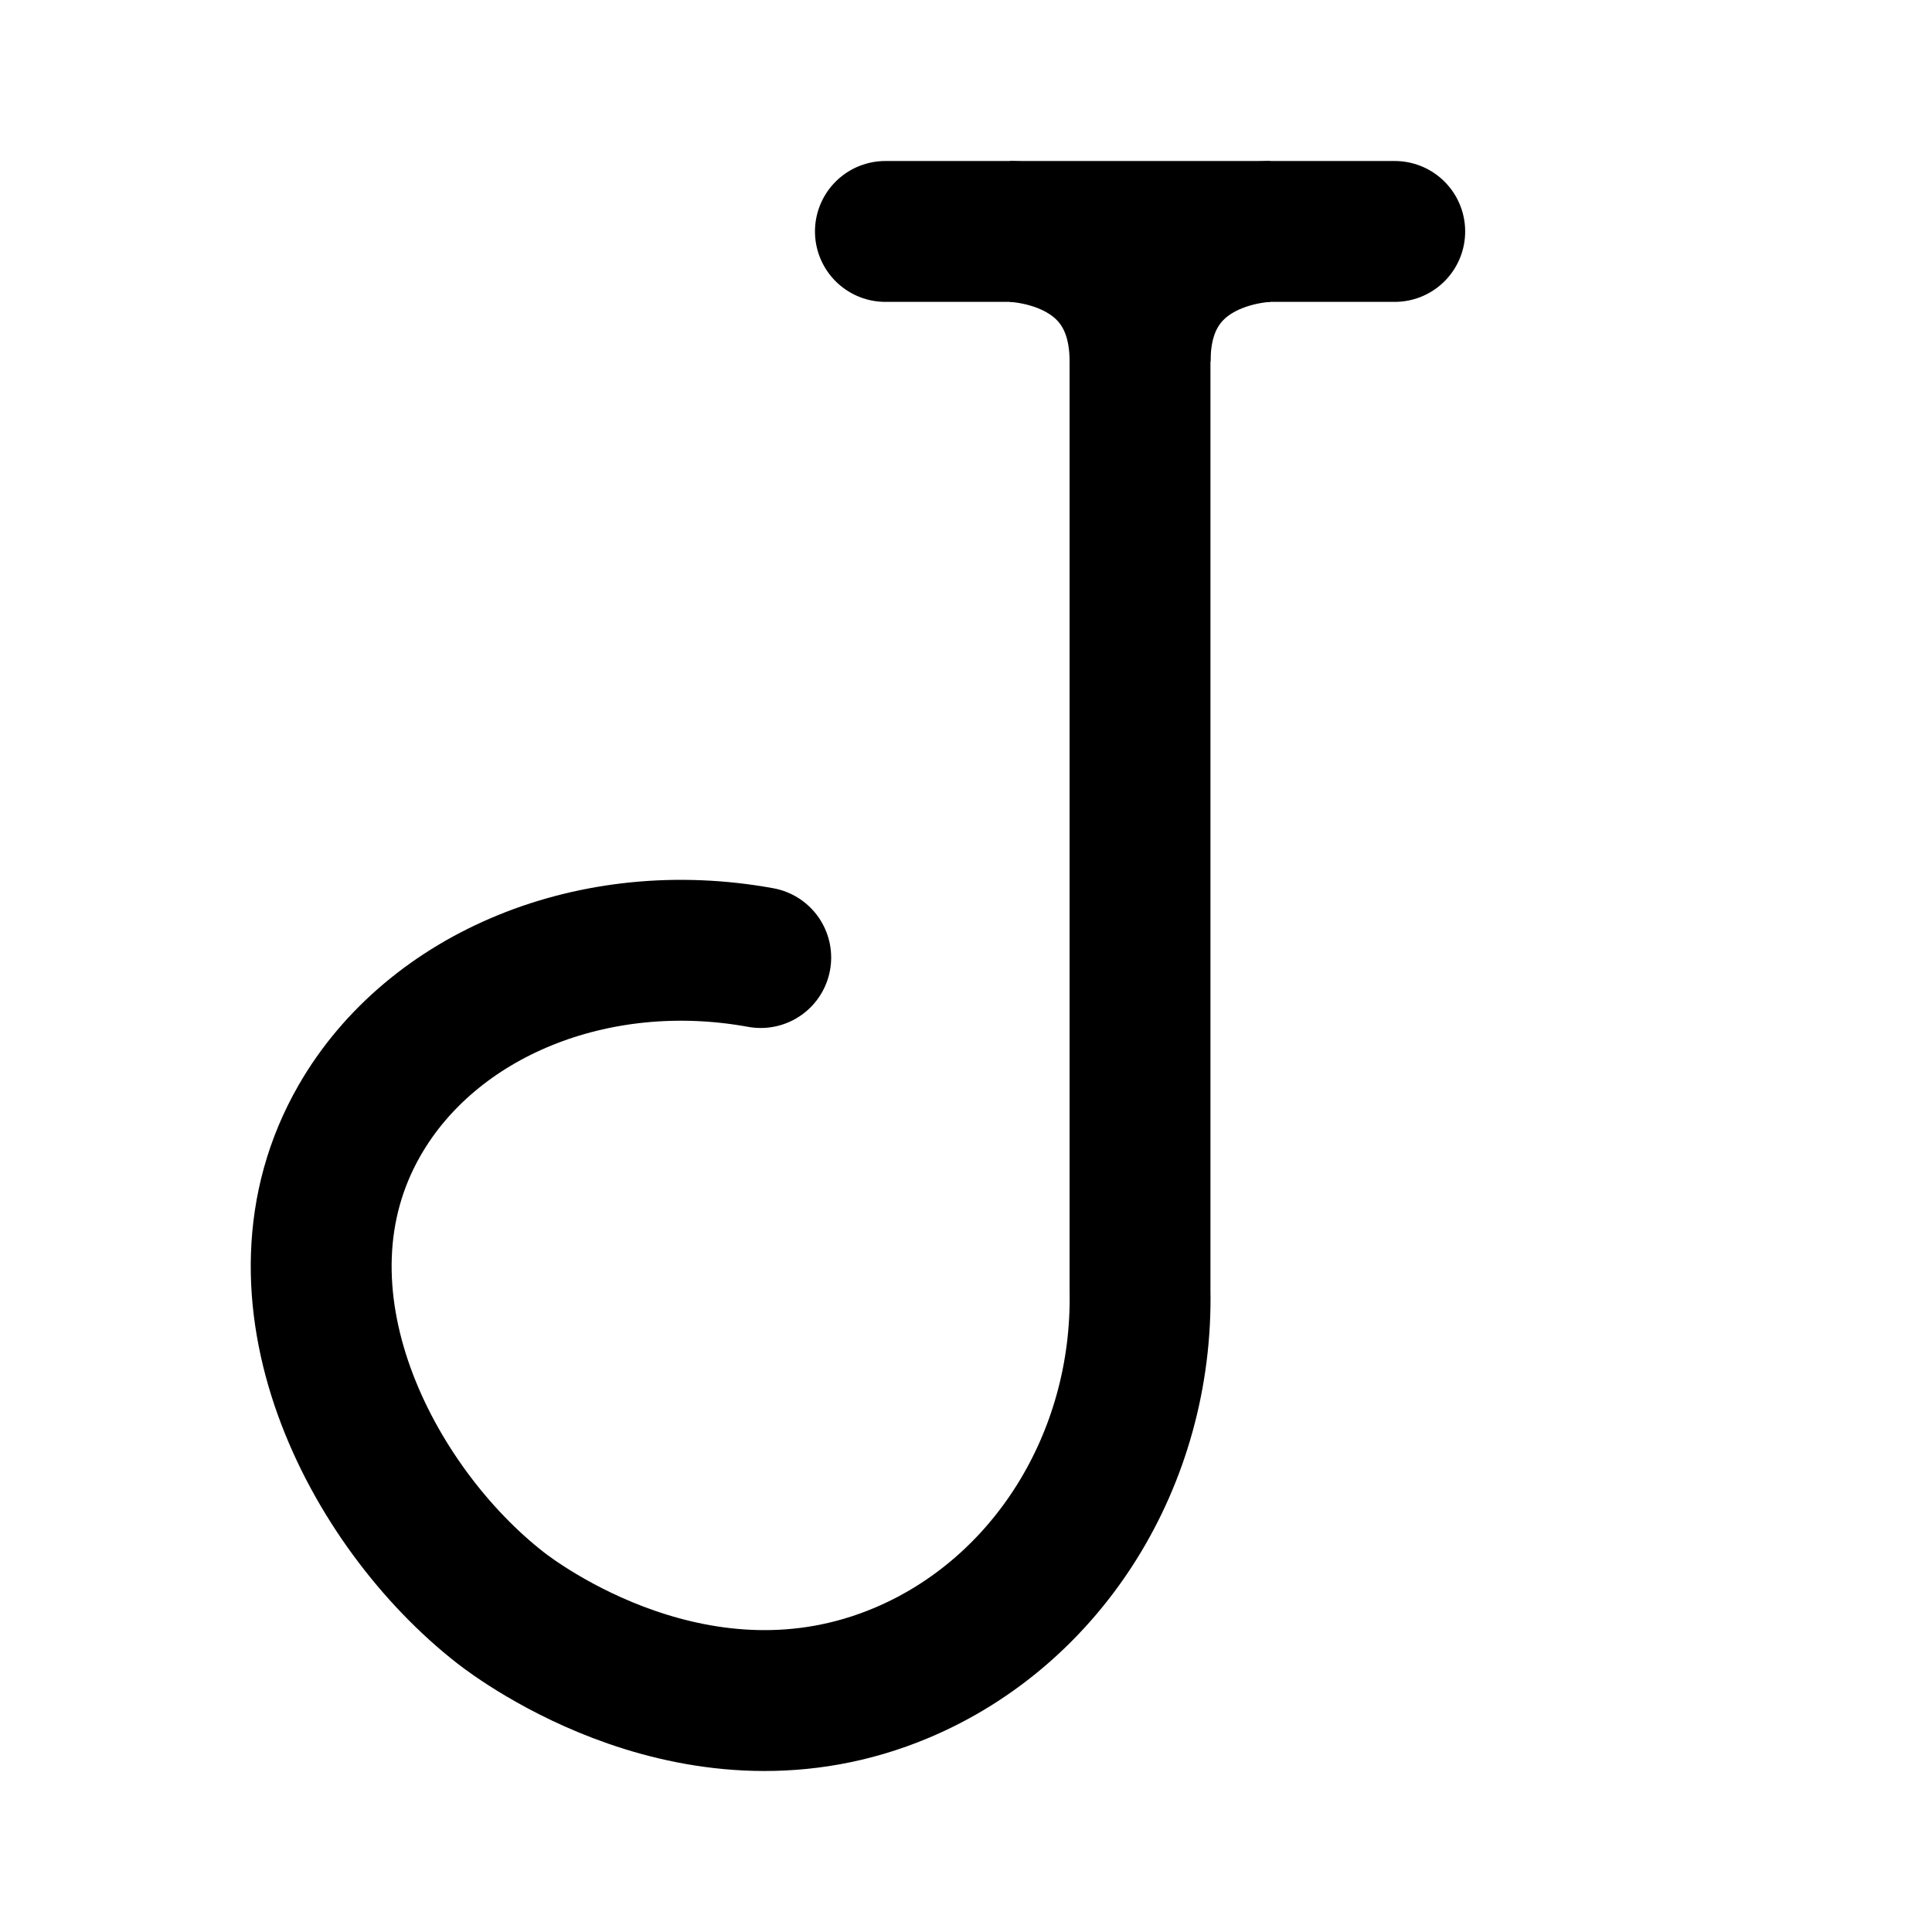 <svg xmlns="http://www.w3.org/2000/svg" width="192" height="192" fill="none" stroke="#000" stroke-width="14"><path stroke-linecap="round" d="M75.601 95.16c-16.543-3.018-32.642 3.63-39.853 16.159-9.924 17.234 1.124 38.423 13.998 48.466 1.706 1.331 19.768 14.915 39.853 6.461 14.511-6.106 24.011-21.18 23.695-37.999V27.311M87.991 23h50.616"/><path d="M100.371 23s12.923 0 12.923 12.923M126.227 23s-12.923 0-12.923 12.923"/></svg>
